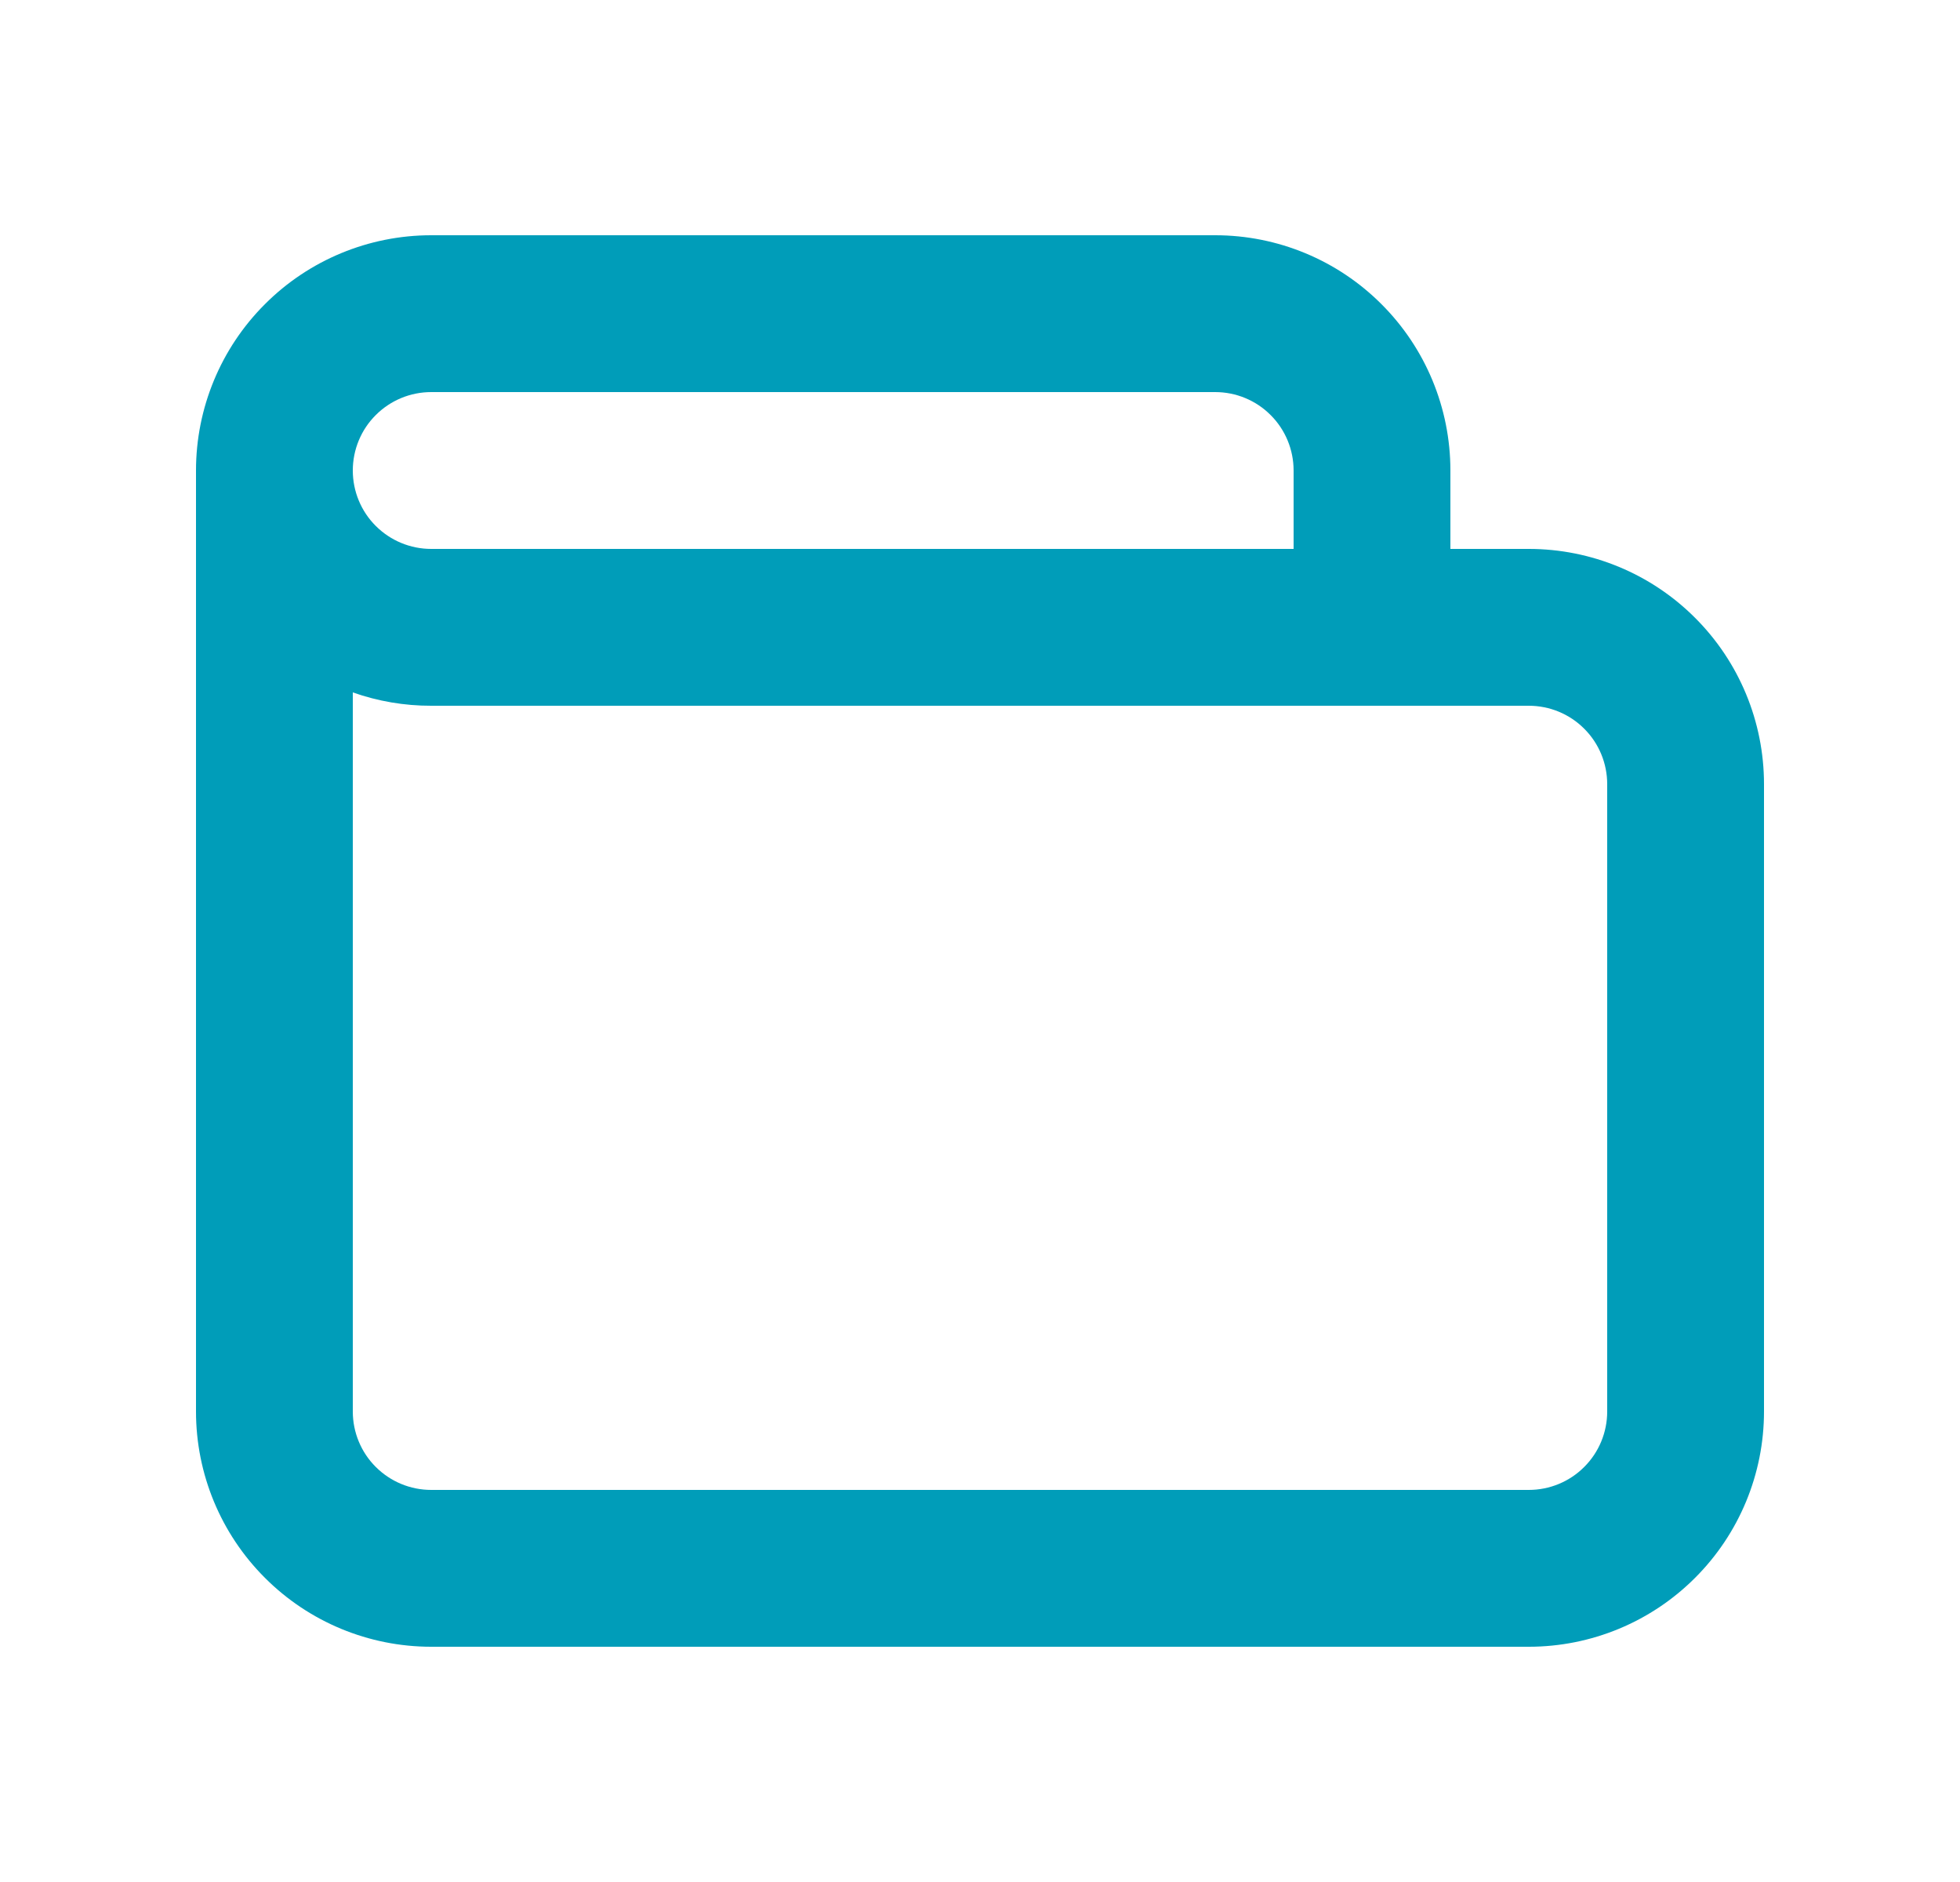<svg width="25" height="24" viewBox="0 0 25 24" fill="none" xmlns="http://www.w3.org/2000/svg">
<path d="M19.5 7L18.5 7L18.5 6C18.5 5.204 18.184 4.441 17.621 3.879C17.059 3.316 16.296 3 15.5 3L5.5 3C4.704 3 3.941 3.316 3.379 3.879C2.816 4.441 2.5 5.204 2.5 6L2.5 18C2.5 18.796 2.816 19.559 3.379 20.121C3.941 20.684 4.704 21 5.5 21L19.5 21C20.296 21 21.059 20.684 21.621 20.121C22.184 19.559 22.5 18.796 22.5 18L22.5 10C22.5 9.204 22.184 8.441 21.621 7.879C21.059 7.316 20.296 7 19.5 7ZM5.5 5L15.5 5C15.765 5 16.02 5.105 16.207 5.293C16.395 5.48 16.5 5.735 16.5 6L16.5 7L5.5 7C5.235 7 4.981 6.895 4.793 6.707C4.605 6.52 4.5 6.265 4.5 6C4.5 5.735 4.605 5.48 4.793 5.293C4.981 5.105 5.235 5 5.5 5ZM20.5 18C20.5 18.265 20.395 18.52 20.207 18.707C20.02 18.895 19.765 19 19.5 19L5.5 19C5.235 19 4.981 18.895 4.793 18.707C4.605 18.52 4.5 18.265 4.5 18L4.5 8.83C4.821 8.943 5.16 9.001 5.5 9L19.5 9C19.765 9 20.02 9.105 20.207 9.293C20.395 9.48 20.5 9.735 20.5 10C20.5 13.673 20.5 16.191 20.5 18Z" fill="#009DB9"/>
</svg>
